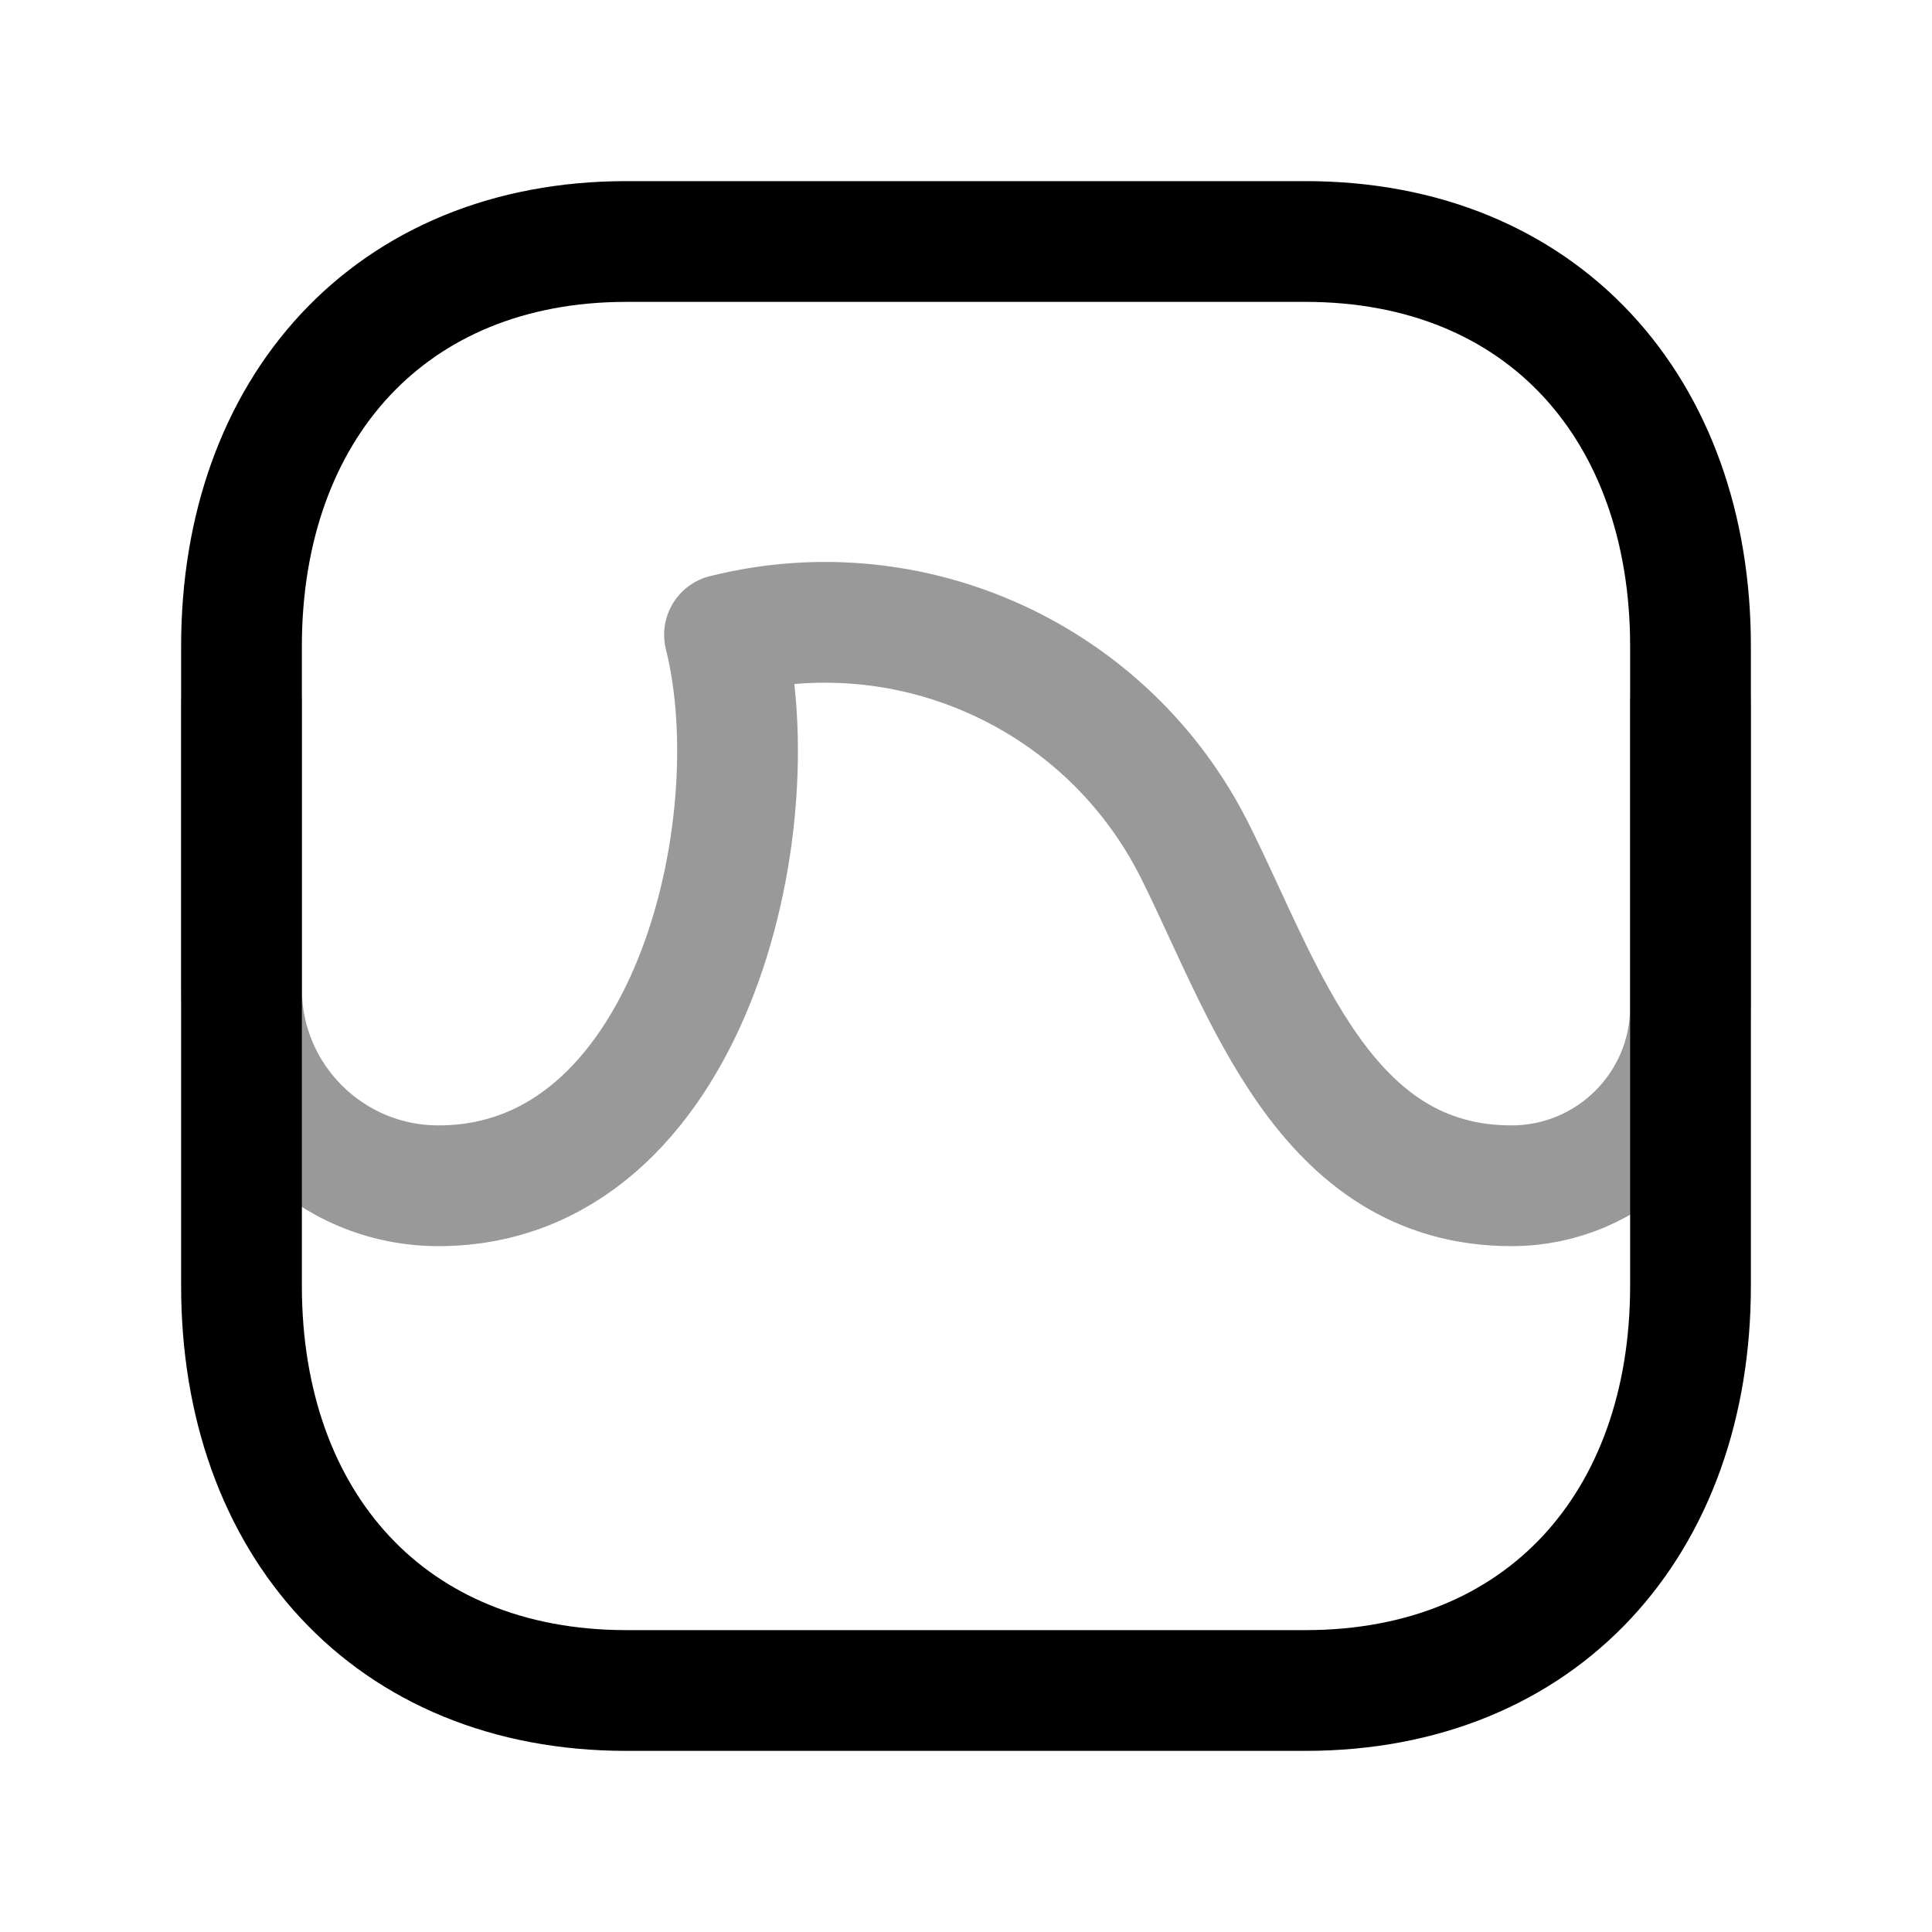 <svg width="24" height="24" viewBox="0 0 24 24" fill="none" xmlns="http://www.w3.org/2000/svg">
<path d="M7.782 3H16.217C19.165 3 21 5.081 21 8.026V15.974C21 18.919 19.165 21 16.216 21H7.782C4.834 21 3 18.919 3 15.974V8.026C3 5.081 4.843 3 7.782 3Z" stroke="black" stroke-width="1.5" stroke-linecap="round" stroke-linejoin="round"/>
<path opacity="0.4" d="M3 8.73V12.285C3 13.635 4.095 14.73 5.446 14.73C8.559 14.73 9.6 10.281 9 7.885C11.337 7.3 13.767 8.418 14.844 10.572C15.709 12.302 16.445 14.73 18.777 14.73C20.005 14.73 21 13.735 21 12.508V8.73" stroke="black" stroke-width="1.5" stroke-linecap="round" stroke-linejoin="round"/>
</svg>